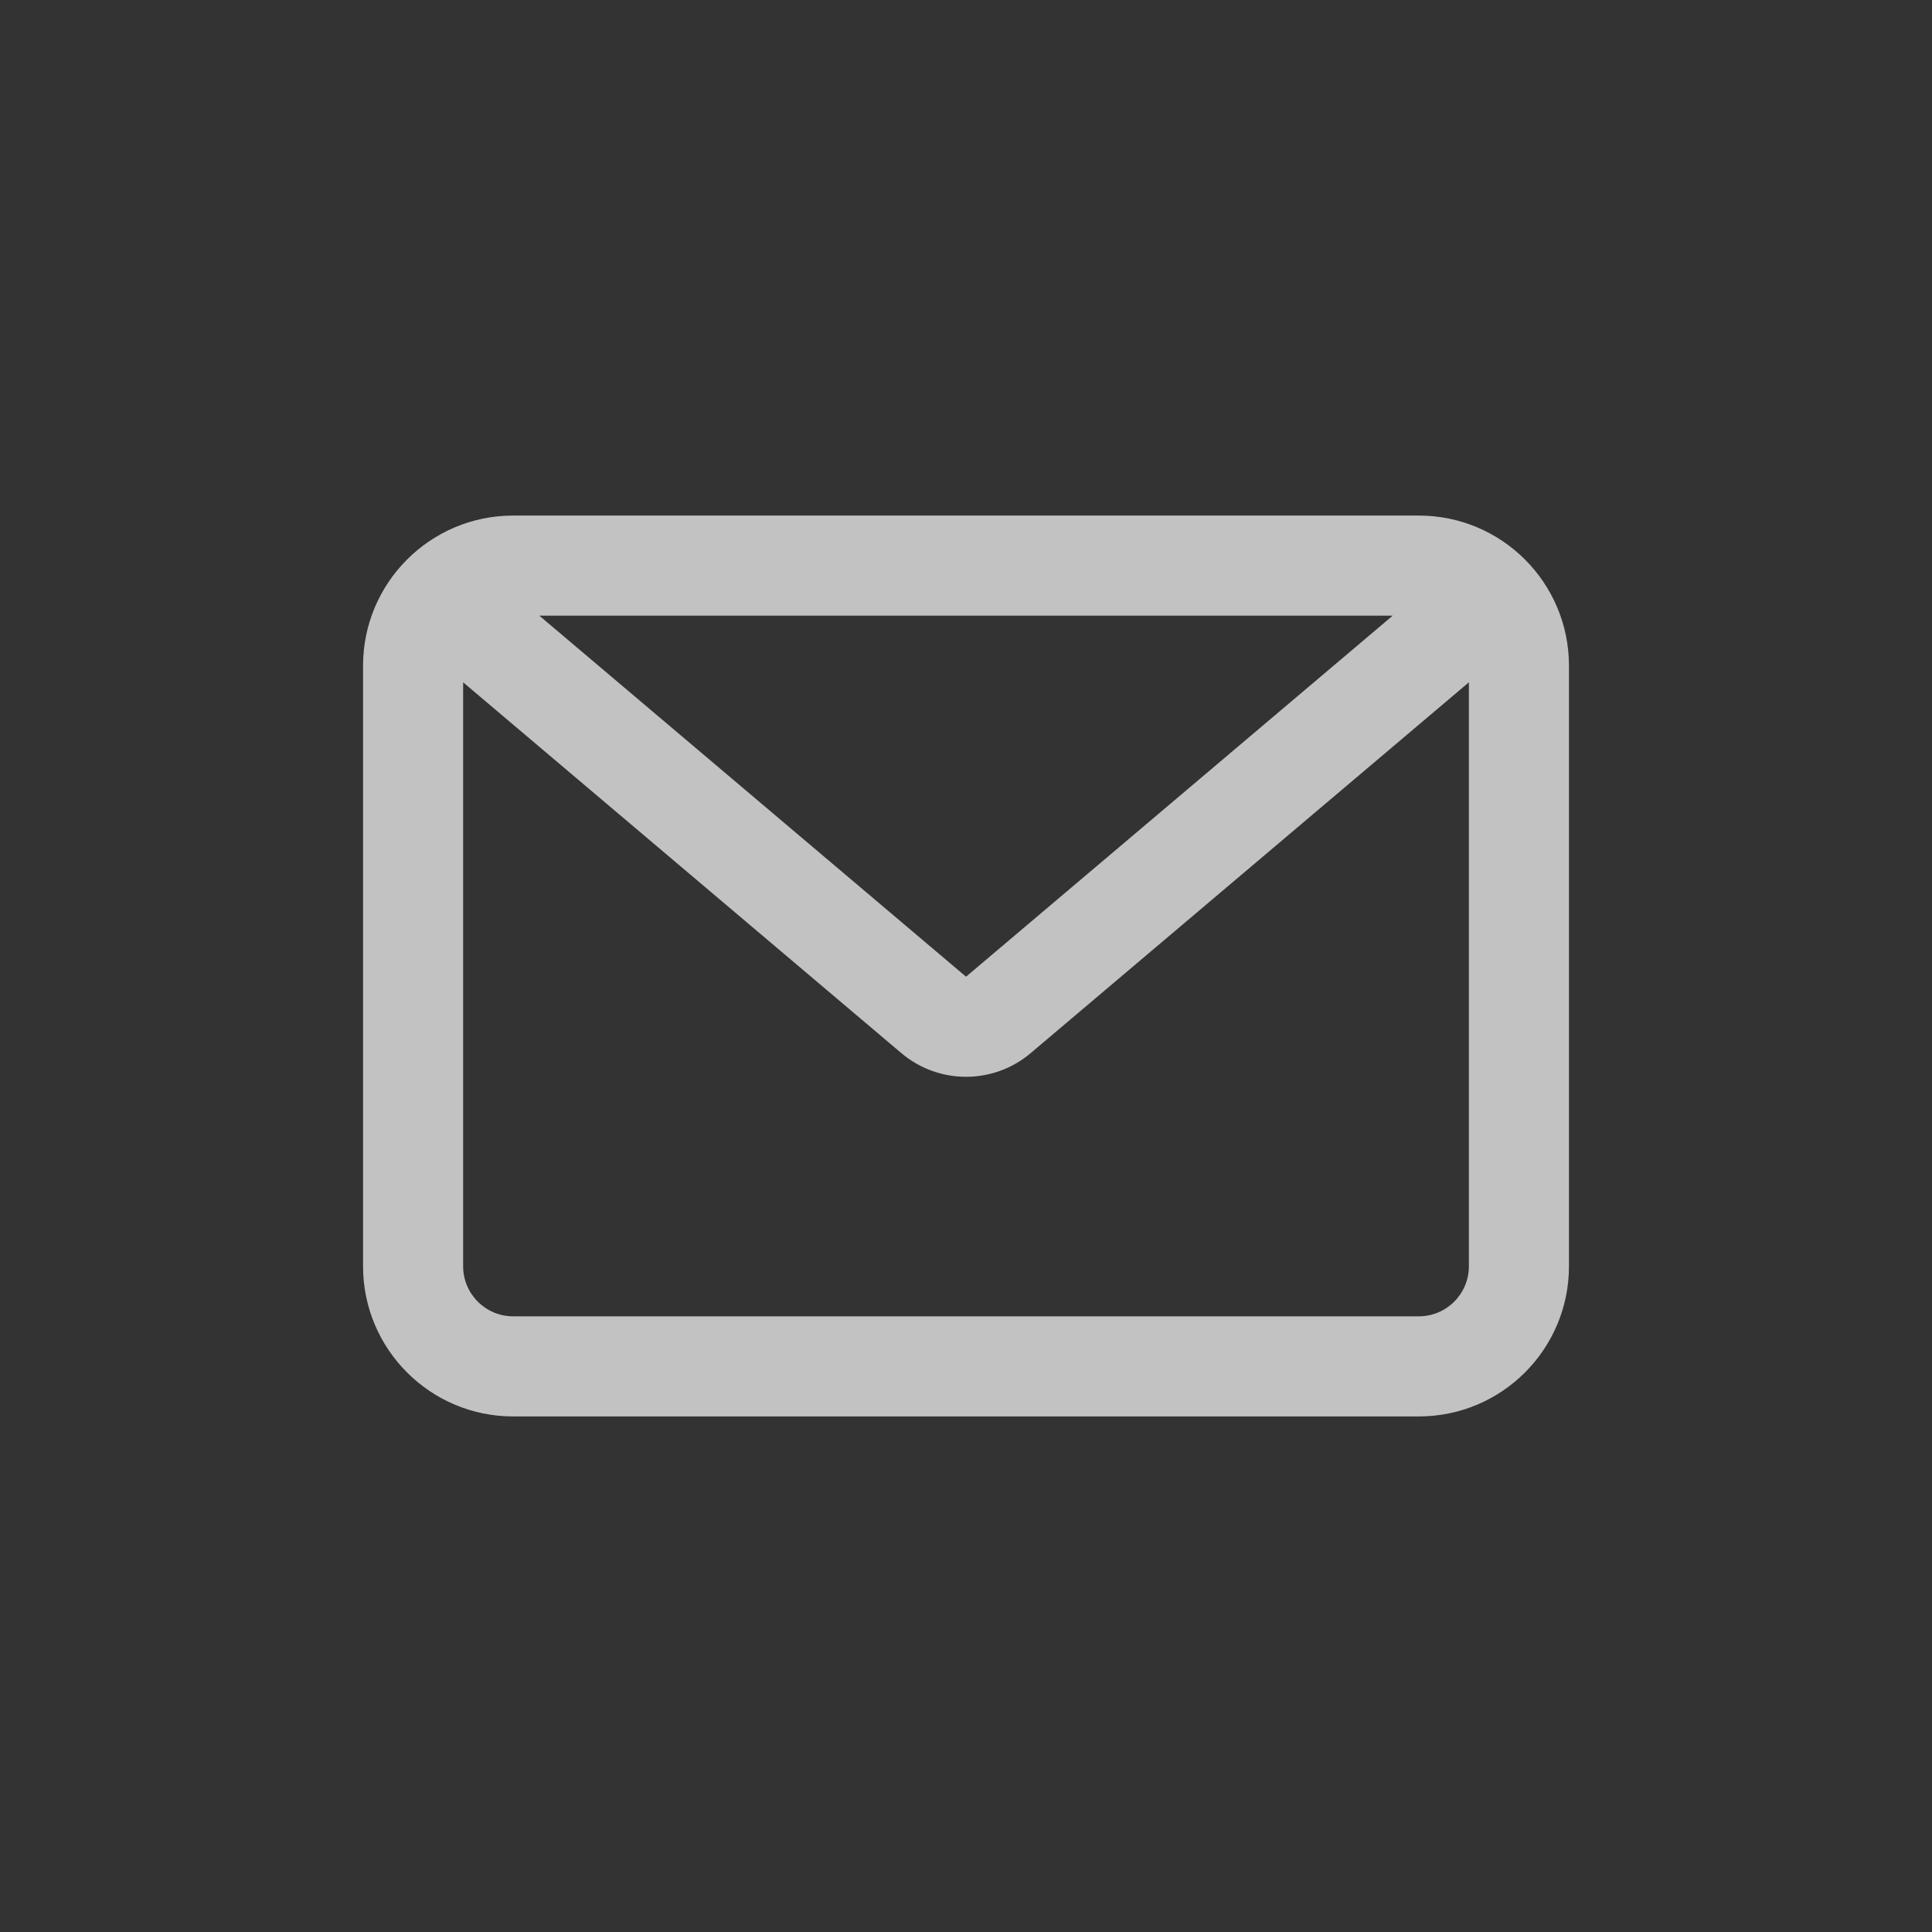<svg width="76" height="76" viewBox="0 0 76 76" fill="none" xmlns="http://www.w3.org/2000/svg">
<rect x="0" y="0" width="76" height="76" fill="#333333" stroke="none"/>
<path fill-rule="evenodd" clip-rule="evenodd" d="M20.188 20.281C16.926 20.281 14.282 22.926 14.282 26.188V49.812C14.282 53.074 16.926 55.719 20.188 55.719H55.813C59.075 55.719 61.719 53.074 61.719 49.812V26.188C61.719 22.926 59.075 20.281 55.813 20.281H20.188ZM18.219 26.841V49.812C18.219 50.9 19.101 51.781 20.188 51.781H55.813C56.9 51.781 57.782 50.9 57.782 49.812V26.841L40.544 41.427C39.076 42.669 36.925 42.669 35.457 41.427L18.219 26.841ZM54.785 24.219H21.216L38.001 38.421L54.785 24.219Z" fill="white" fill-opacity="0.7"/>
</svg>
